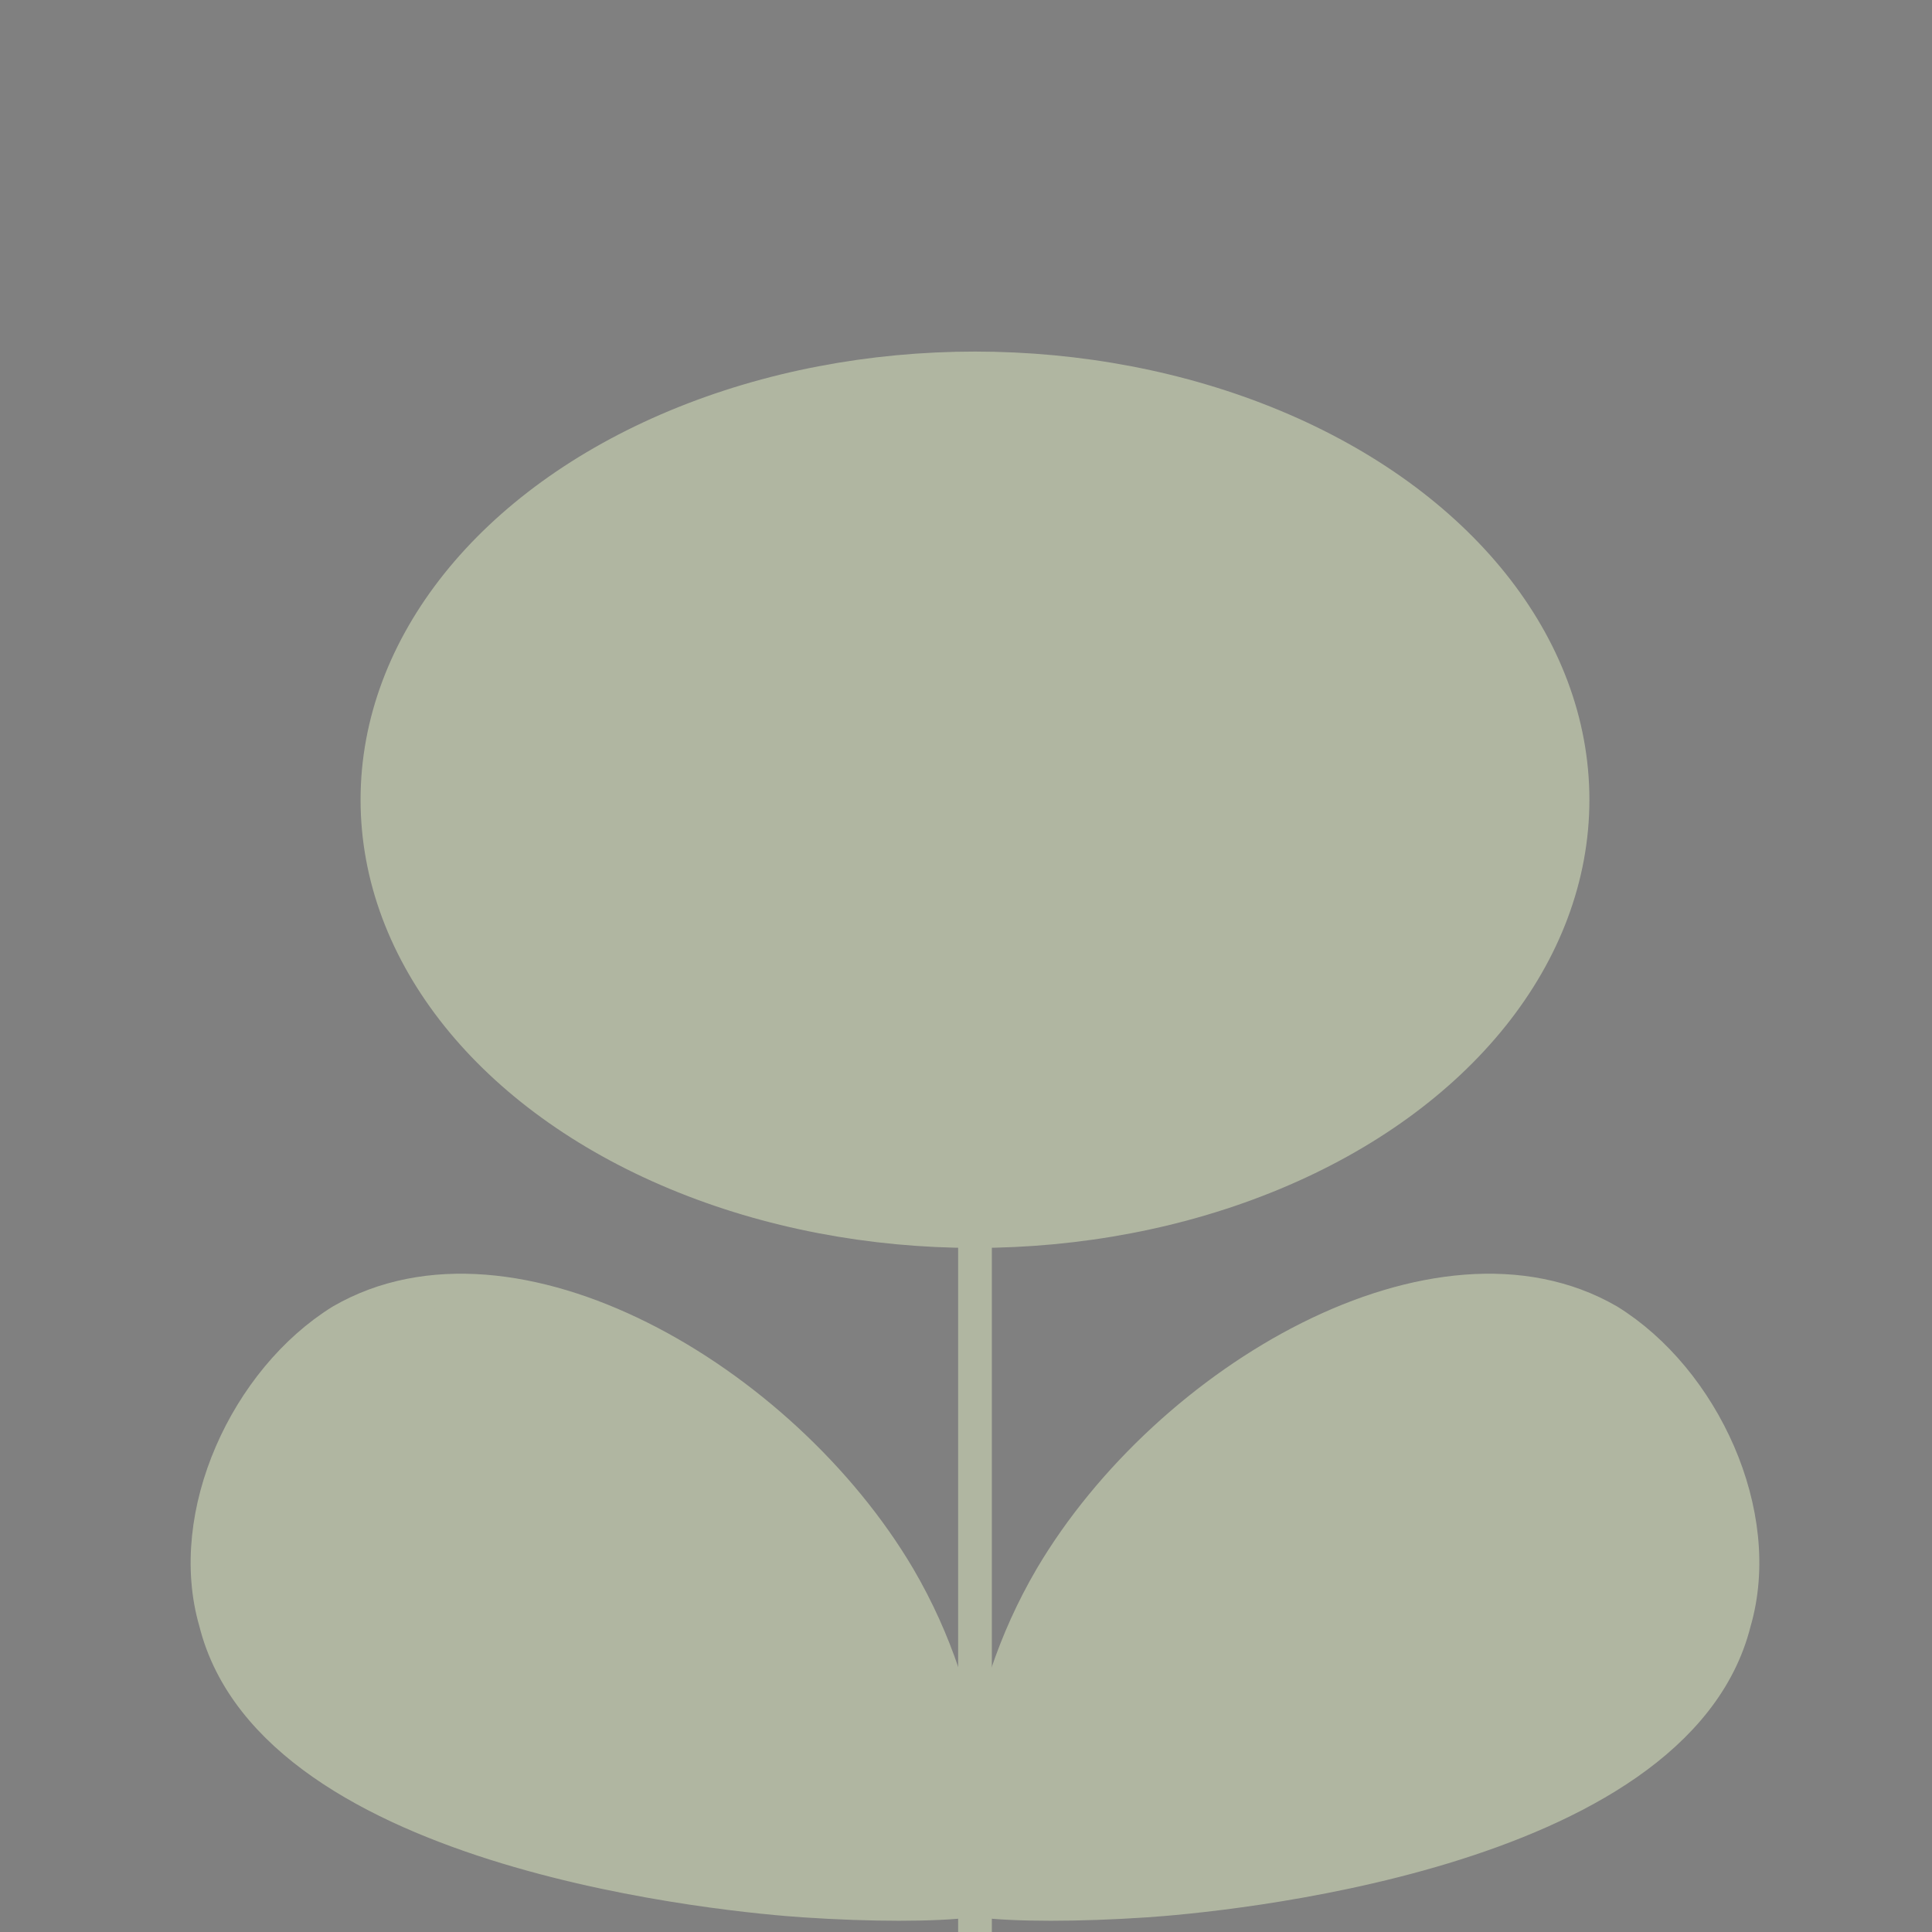 <?xml version="1.0" encoding="utf-8"?>
<!-- Generator: Adobe Illustrator 23.1.1, SVG Export Plug-In . SVG Version: 6.00 Build 0)  -->
<svg version="1.1" id="Layer_1" xmlns="http://www.w3.org/2000/svg" xmlns:xlink="http://www.w3.org/1999/xlink" x="0px" y="0px"
	 viewBox="0 0 43 43" style="enable-background:new 0 0 43 43;" xml:space="preserve">
<rect x="0" y="0" width="43" height="43" fill="#808080" stroke="none"/>
<style type="text/css">
	.st0{fill:#CDD6B9;}
	.st1{fill:#B0B6A1;stroke:#B0B6A1;stroke-width:0.75;stroke-miterlimit:10;}
	.st2{opacity:0.2;fill:none;stroke:#000000;stroke-miterlimit:10;enable-background:new    ;}
	.st3{fill:#FFFA86;stroke:#FFFA86;stroke-miterlimit:10;}
	.st4{fill:#B0B6A1;}
</style>
<ellipse class="st0" cx="21.7" cy="17.8" rx="12.8" ry="9.1"/>
<line class="st1" x1="21.7" y1="27.6" x2="21.7" y2="43.5"/>
<line class="st2" x1="33.9" y1="51.4" x2="30" y2="67.3"/>
<line class="st2" x1="11.9" y1="53.9" x2="21.9" y2="66.8"/>
<line class="st2" x1="5.3" y1="57.5" x2="18.5" y2="67.2"/>
<line class="st2" x1="-0.6" y1="60.5" x2="8.5" y2="74.1"/>
<line class="st2" x1="38.2" y1="56.8" x2="31.7" y2="71.8"/>
<line class="st2" x1="44.1" y1="57.2" x2="41.8" y2="73.4"/>
<line class="st2" x1="49.1" y1="56.2" x2="46.8" y2="72.4"/>
<ellipse class="st1" cx="21.7" cy="17.8" rx="13.3" ry="9.6"/>
<g>
	<path class="st1" d="M22.2,41.9c-0.1-1.3-0.1-4.1,1.5-6.8c2.4-4.1,8.1-7.5,11.7-5.4c2,1.2,3.3,4,2.7,6.3c-1.4,5-11,5.8-12.5,5.9
		C24.2,42,23,42,22.2,41.9z"/>
	<path class="st1" d="M21.8,42.3c-0.1-1.4-0.1-4.3,1.6-7.2c2.6-4.4,8.6-7.9,12.4-5.7c2.1,1.3,3.5,4.3,2.8,6.7
		c-1.3,5.2-11.6,6.1-13.1,6.2C24,42.4,22.6,42.4,21.8,42.3z"/>
</g>
<g>
	<path class="st1" d="M21.1,41.9c0.1-1.3,0.1-4.1-1.5-6.8c-2.4-4.1-8-7.5-11.6-5.4c-2,1.2-3.3,4-2.7,6.3c1.3,4.9,10.9,5.7,12.4,5.8
		C19,42,20.2,42,21.1,41.9z"/>
	<path class="st1" d="M21.6,42.3c0.1-1.4,0.1-4.3-1.6-7.2c-2.6-4.4-8.6-7.9-12.4-5.7c-2.1,1.3-3.5,4.3-2.8,6.7
		c1.3,5.2,11.6,6.1,13.1,6.2S20.8,42.4,21.6,42.3z"/>
</g>
<path class="st3" d="M86.3,45.9c-0.1-4.7-0.7-10.1-2.5-15.7c-0.3-0.9-0.6-1.8-0.9-2.7c2.1,0,4.3,0,6.4,0c-0.4,1-0.7,2.1-1,3.3
	C86.8,36.2,86.3,41.4,86.3,45.9z"/>
<path class="st0" d="M-77.9-95.3c-2.8-2.1-5.2-4.7-8.1-6.8c-2.8-2.1-6.4-3.6-9.8-2.9c-3.9,0.7-6.7,4-8.8,7.3c-1.8,2.8-3.3,6-3.1,9.3
	c0.2,4.5,3.5,8.5,7.5,10.6c4,2.2,8.5,3,13,3.7c6.4,1,12.8,2.1,19.2,3.1c0.6,0.1,1.3,0.2,1.8,0.7c0.6,0.6,0.6,1.5,0.5,2.3
	c-0.4,7.9-0.2,15.9,0.6,23.8c0.4,3.4,1,7.2,3.7,9.4c0.4,0.3,0.9,0.6,1.4,0.5c0.3-0.1,0.6-0.3,0.8-0.6c5.5-6.3,6.2-15.3,6.7-23.6
	c0.2-3.8,0.4-7.6,0.2-11.3c1.1,2.2,2.7,4.1,4.7,5.5c1.4-2.4,0.2-5.4-1.1-7.8c6,4.6,13.1,9.6,20.5,8c0.8-2.5-0.7-5.3-2.8-7
	s-4.8-2.3-7.3-3.2c-2.5-0.8-5.1-1.9-6.9-3.9c-2.6-3-2.5-7.4-1.8-11.3c1.8-9.4,6.8-18.3,6.4-27.9c-0.1-2.4-0.6-4.9-1.9-6.9
	c-1.3-2-3.5-3.6-5.9-3.7c-3.9-0.2-7,3.5-7.9,7.2c-0.9,3.8-0.2,7.7,0.1,11.5c0.5,7.1-0.4,14.3-2.8,21c-0.7-0.9-0.7-2.2-1.1-3.3
	c-0.4-1.1-1.5-2.2-2.6-1.8c-3.5,1.5,3.5,8.4-3.2,4.7C-69.9-90.8-74.2-92.7-77.9-95.3z"/>
<path class="st4" d="M113.3-43.4c-3.5-2.6-10.7-7.9-20.2-16.1c0,0-7.8-6.8-8.5-13.8c-0.1-0.5-0.2-1.9,0.7-2.9
	c0.7-0.8,1.5-0.8,2.6-1.1c1.5-0.4,3.8-1.2,5-2.3c2-1.8,2.3-5.9,0.9-8.5c-1.5-2.7-4.2-4.5-7.1-5.5c-5.3-1.9-11.7-1.3-16.1,2.3
	c-4.4,3.6-6.2,10.3-3.6,15.3c2.6,5,9.9,7.1,14.5,3.7c2.2,5.5,5.9,10.2,10,14.4c6.1,6.3,13.2,11.5,20.2,16.7
	c6.9,5.2,13.2,11.1,19.9,16.3C124.9-34.2,118.2-39.7,113.3-43.4z"/>
<path class="st4" d="M79.1-95.7c1.8,0,3.5,0.2,5.3,0.5c1.9,0.3,3.7,0.7,5.6,1.1c1.1,0.2,2.2,0.5,3,1.2c1.8,1.3,2.4,3.7,2.7,5.9
	c0.2,2.4,0.2,4.9-0.9,7c-1.8,3.3-5.6,4.7-8.7,6.8c-1.2,0.8-2.4,1.7-3.8,2.3c-2.9,1.3-6.3,0.9-9.5,0.5c-1.4-0.2-2.7-0.4-4.1-0.5
	c-0.5-0.1-1.1-0.1-1.6-0.4c-0.5-0.3-1-0.7-1.4-1.1c-2.9-3.3-3.6-8.4-1.9-12.4C66.4-90.5,72.8-95.5,79.1-95.7z"/>
<path class="st4" d="M64.2-8.9c1.8,0,3.5,0.2,5.3,0.5c1.9,0.3,3.7,0.7,5.6,1.1c1.1,0.2,2.2,0.5,3,1.2c1.8,1.3,2.4,3.7,2.7,5.9
	c0.2,2.4,0.2,4.9-0.9,7c-1.8,3.3-5.6,4.7-8.7,6.8c-1.2,0.8-2.4,1.7-3.8,2.3c-2.9,1.3-6.3,0.9-9.5,0.5c-1.4-0.2-2.7-0.4-4.1-0.5
	c-0.5-0.1-1.1-0.1-1.6-0.4c-0.5-0.3-1-0.7-1.4-1.1C48,11,47.3,5.9,49.1,1.9C51.5-3.7,58-8.8,64.2-8.9z"/>
</svg>
